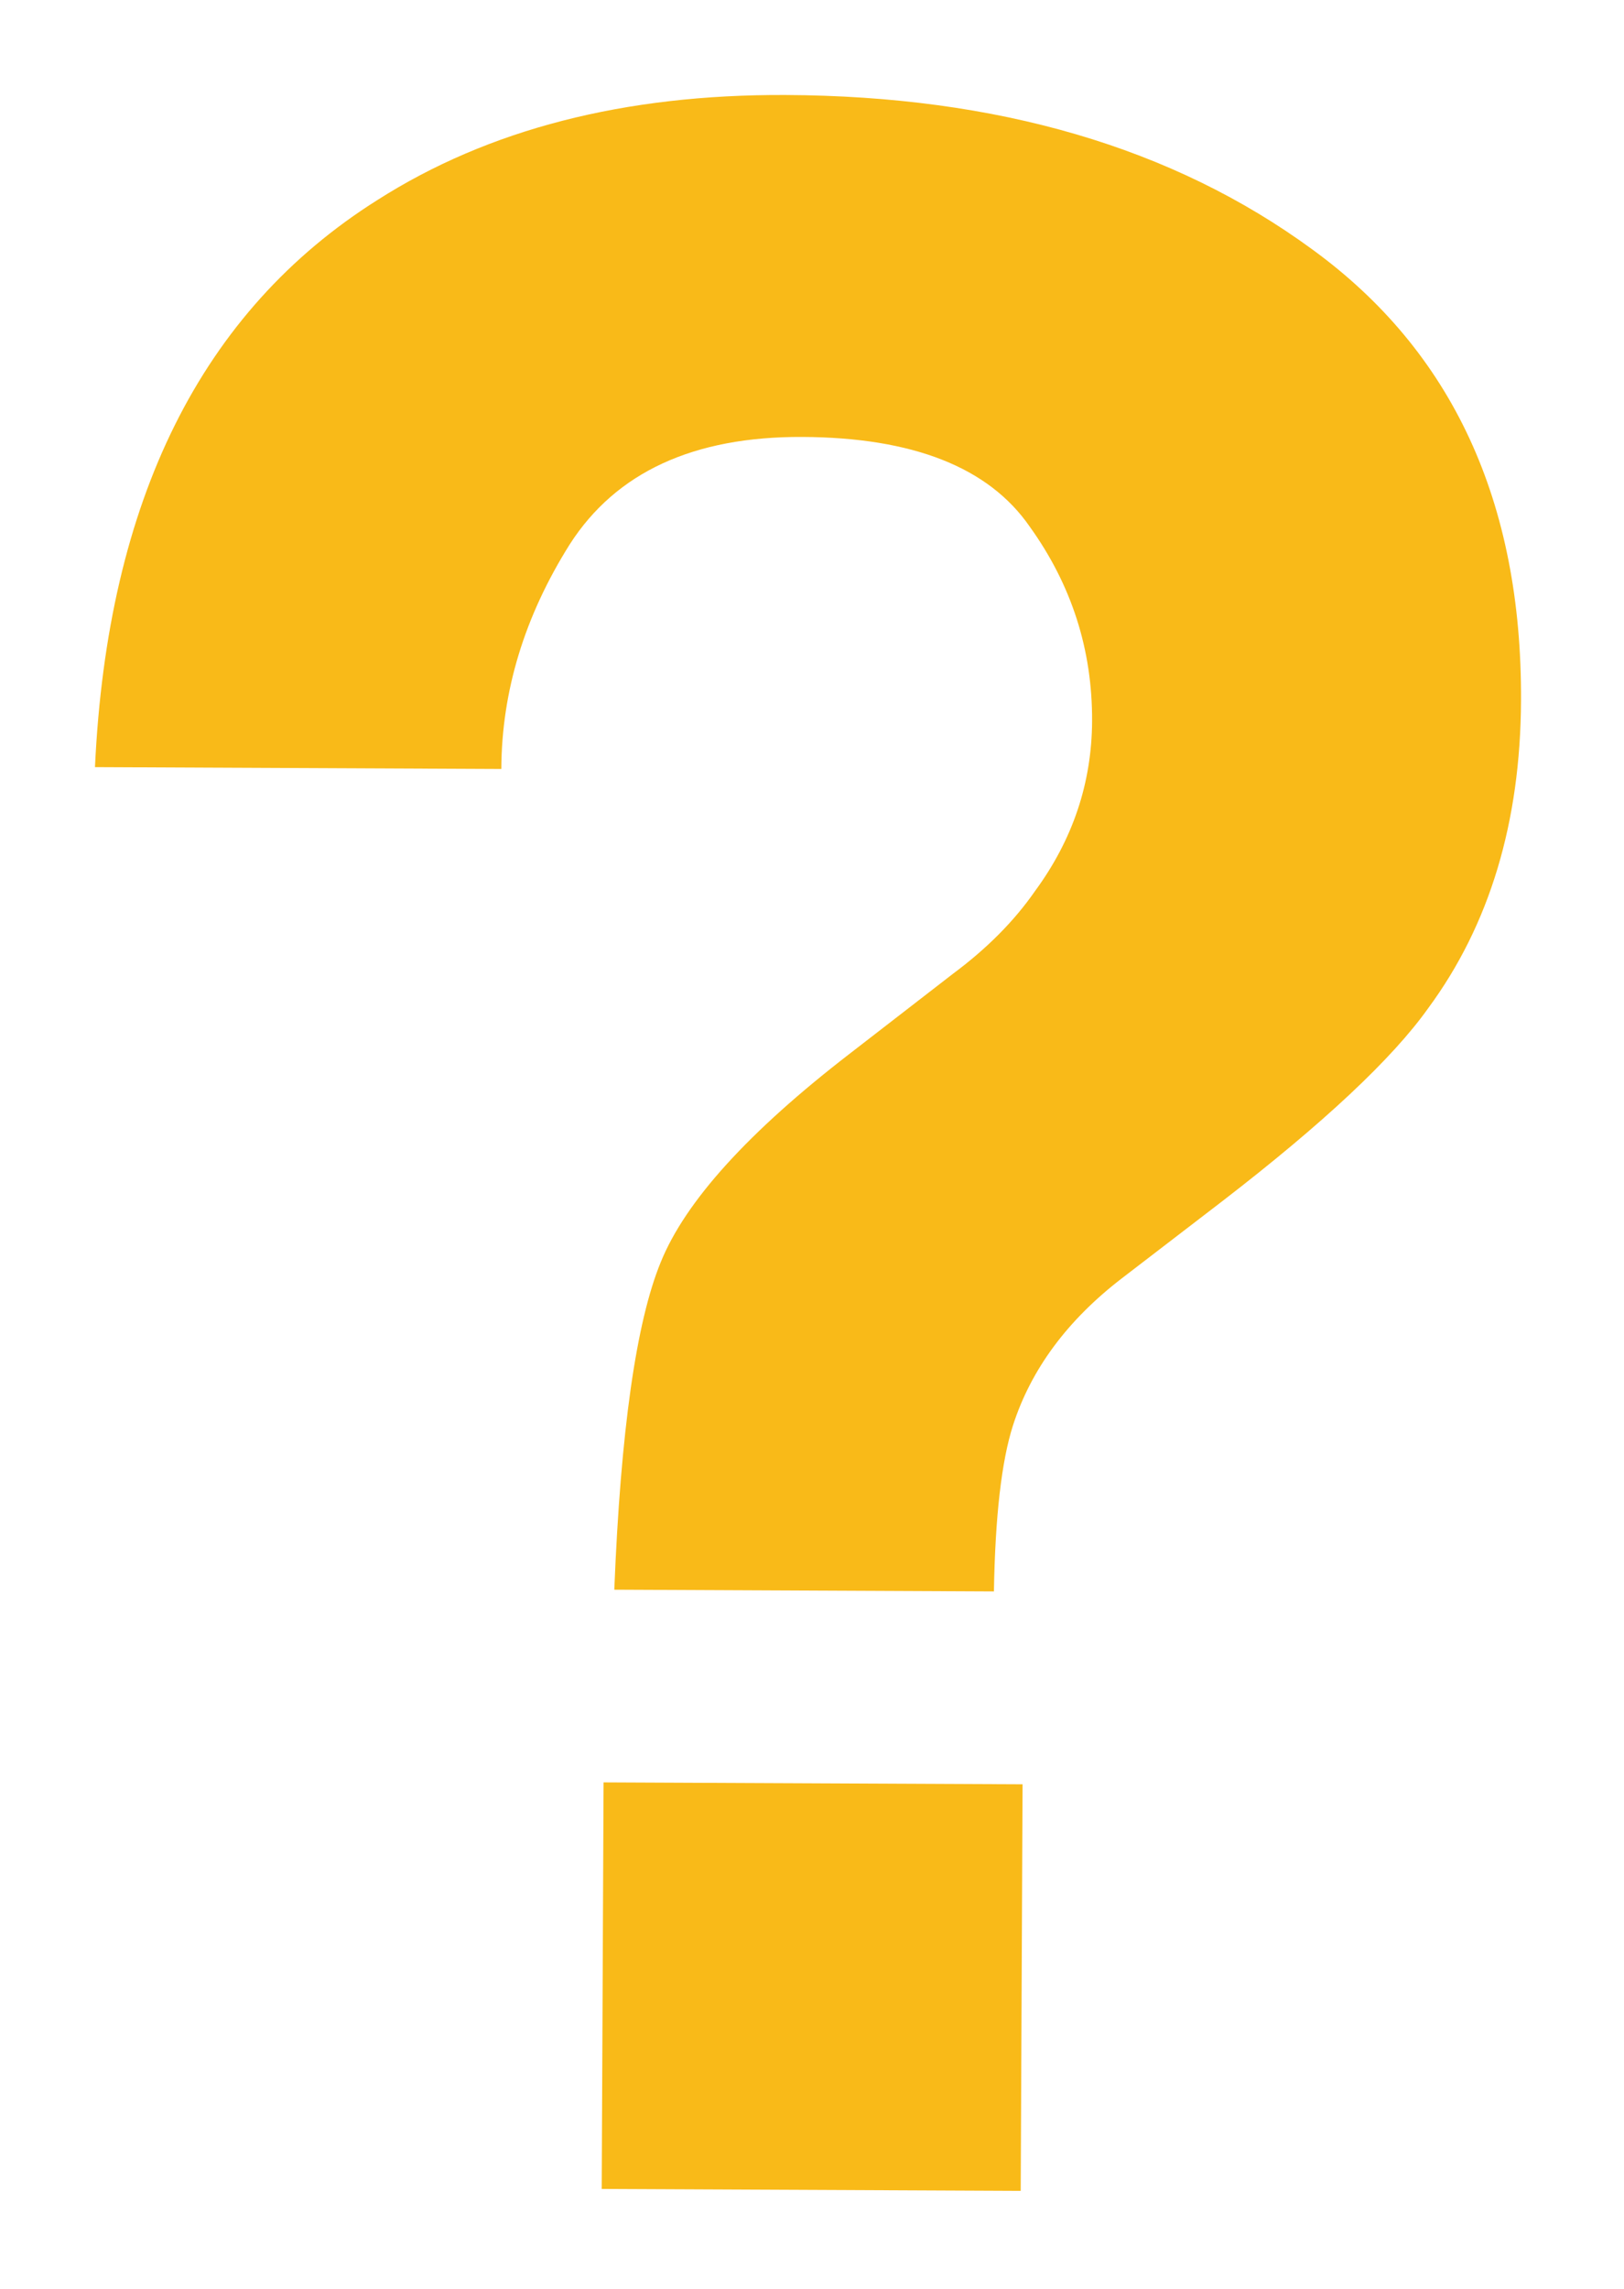 <svg width="171" height="241" viewBox="0 0 171 241" fill="none" xmlns="http://www.w3.org/2000/svg">
<g filter="url(#filter0_f_9_291)">
<path d="M63.553 187.64L107.672 187.841L107.477 230.642L63.358 230.441L63.553 187.64ZM10 80.76C11.313 52.626 21.224 32.727 39.734 21.061C51.415 13.611 65.744 9.924 82.72 10.001C105.027 10.103 123.509 15.519 138.167 26.249C152.923 36.98 160.254 52.811 160.158 73.743C160.1 86.578 156.843 97.375 150.387 106.133C146.612 111.448 139.376 118.228 128.679 126.473L118.13 134.571C112.385 138.988 108.562 144.154 106.659 150.069C105.458 153.816 104.79 159.638 104.655 167.537L64.682 167.354C65.35 150.671 66.981 139.176 69.576 132.868C72.172 126.462 78.818 119.137 89.516 110.892L100.362 102.499C103.927 99.849 106.803 96.95 108.988 93.8C112.961 88.388 114.962 82.423 114.992 75.907C115.026 68.403 112.837 61.58 108.423 55.438C104.108 49.198 96.128 46.052 84.481 45.999C73.032 45.947 64.872 49.711 60.001 57.291C55.229 64.872 52.824 72.76 52.787 80.955L10 80.76Z" fill="#F9BA18"/>
</g>
<defs>
<filter id="filter0_f_9_291" x="0" y="0" width="170.159" height="240.642" filterUnits="userSpaceOnUse" color-interpolation-filters="sRGB">
<feFlood flood-opacity="0" result="BackgroundImageFix"/>
<feBlend mode="normal" in="SourceGraphic" in2="BackgroundImageFix" result="shape"/>
<feGaussianBlur stdDeviation="5" result="effect1_foregroundBlur_9_291"/>
</filter>
</defs>
</svg>
